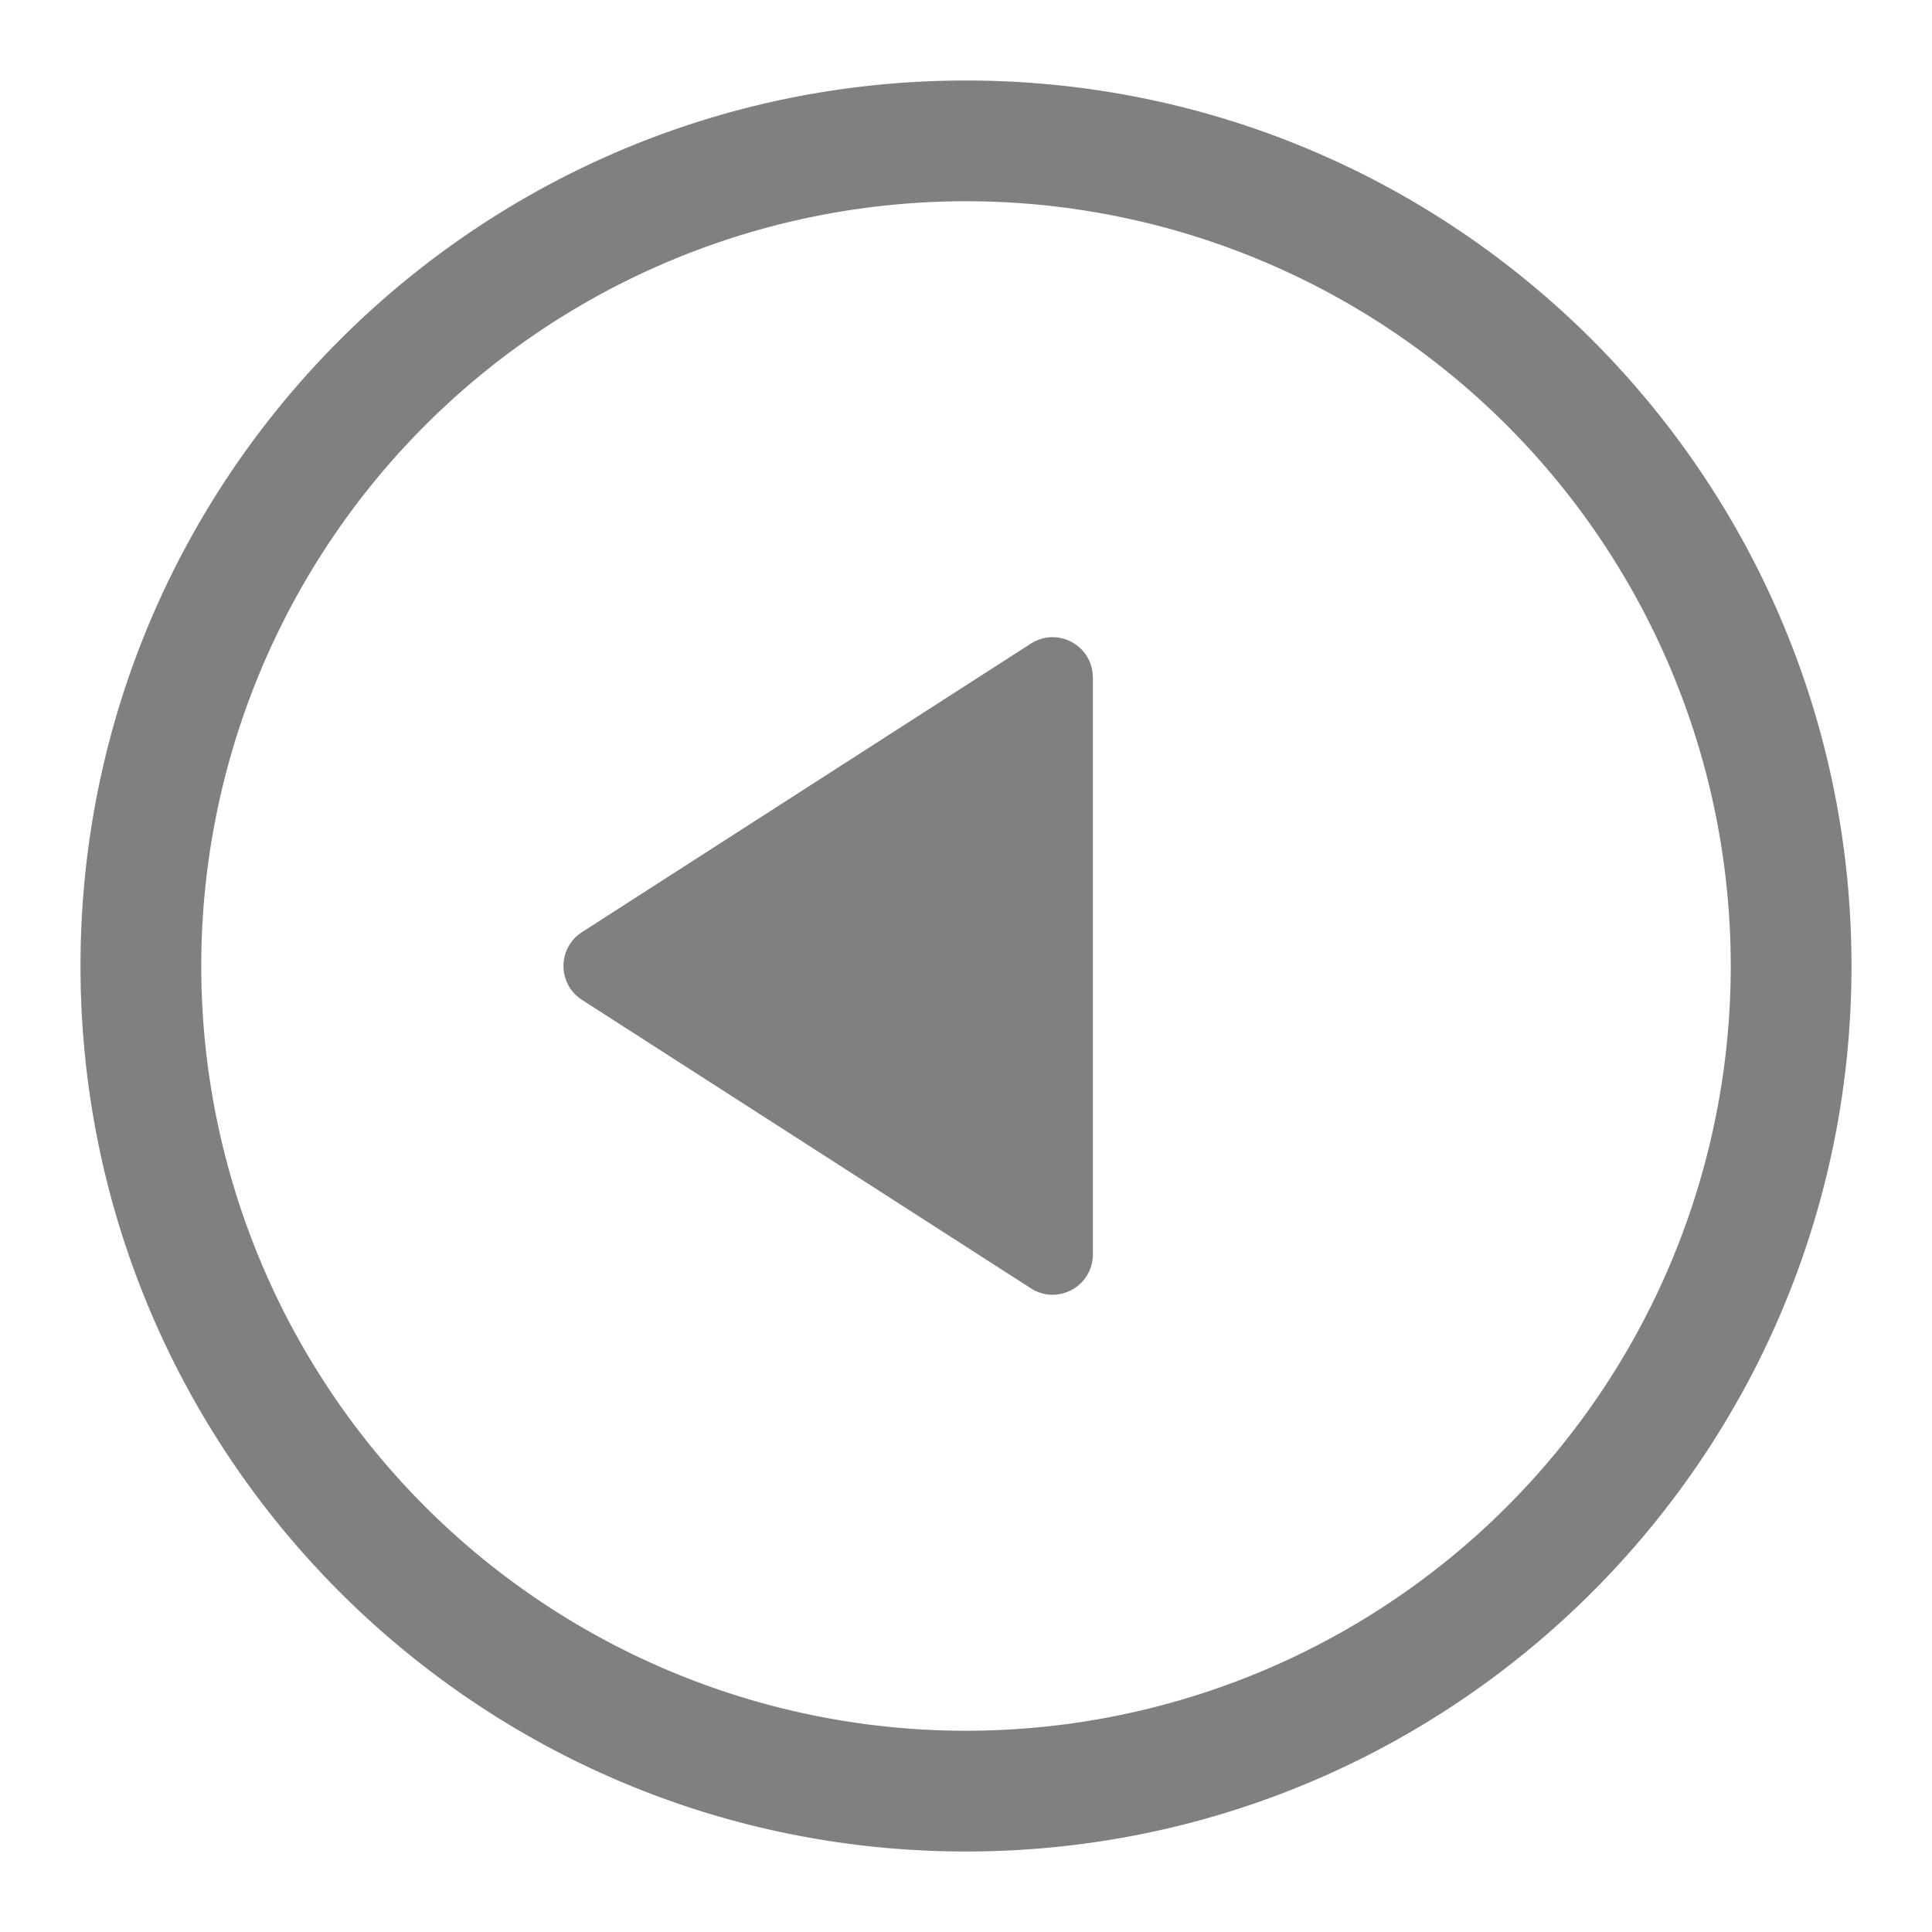 <?xml version="1.0" encoding="utf-8"?>
<svg viewBox="0 0 24 24" width="24" height="24" xmlns="http://www.w3.org/2000/svg">
  <path fill="gray" d="M1 12C1 5.925 5.925 1 12 1s11 4.925 11 11s-4.925 11-11 11S1 18.075 1 12m11-9.5A9.5 9.5 0 0 0 2.5 12a9.5 9.5 0 0 0 9.5 9.5a9.5 9.5 0 0 0 9.5-9.5A9.5 9.5 0 0 0 12 2.5" transform="matrix(1, 0, 0, 1, 0, -4.440892098500626e-16)"/>
  <path fill="gray" d="M 7 15.584 L 7 8.416 C 7.001 8.031 7.418 7.791 7.751 7.984 C 7.757 7.988 7.764 7.992 7.77 7.996 L 13.346 11.579 C 13.653 11.776 13.653 12.224 13.346 12.421 L 7.77 16.005 C 7.446 16.213 7.019 15.992 7.001 15.608 C 7 15.6 7 15.593 7 15.585 L 7 15.584 Z" style="transform-origin: 10.288px 12px;" transform="matrix(-1, 0, 0, -1, 0, 0)"/>
</svg>